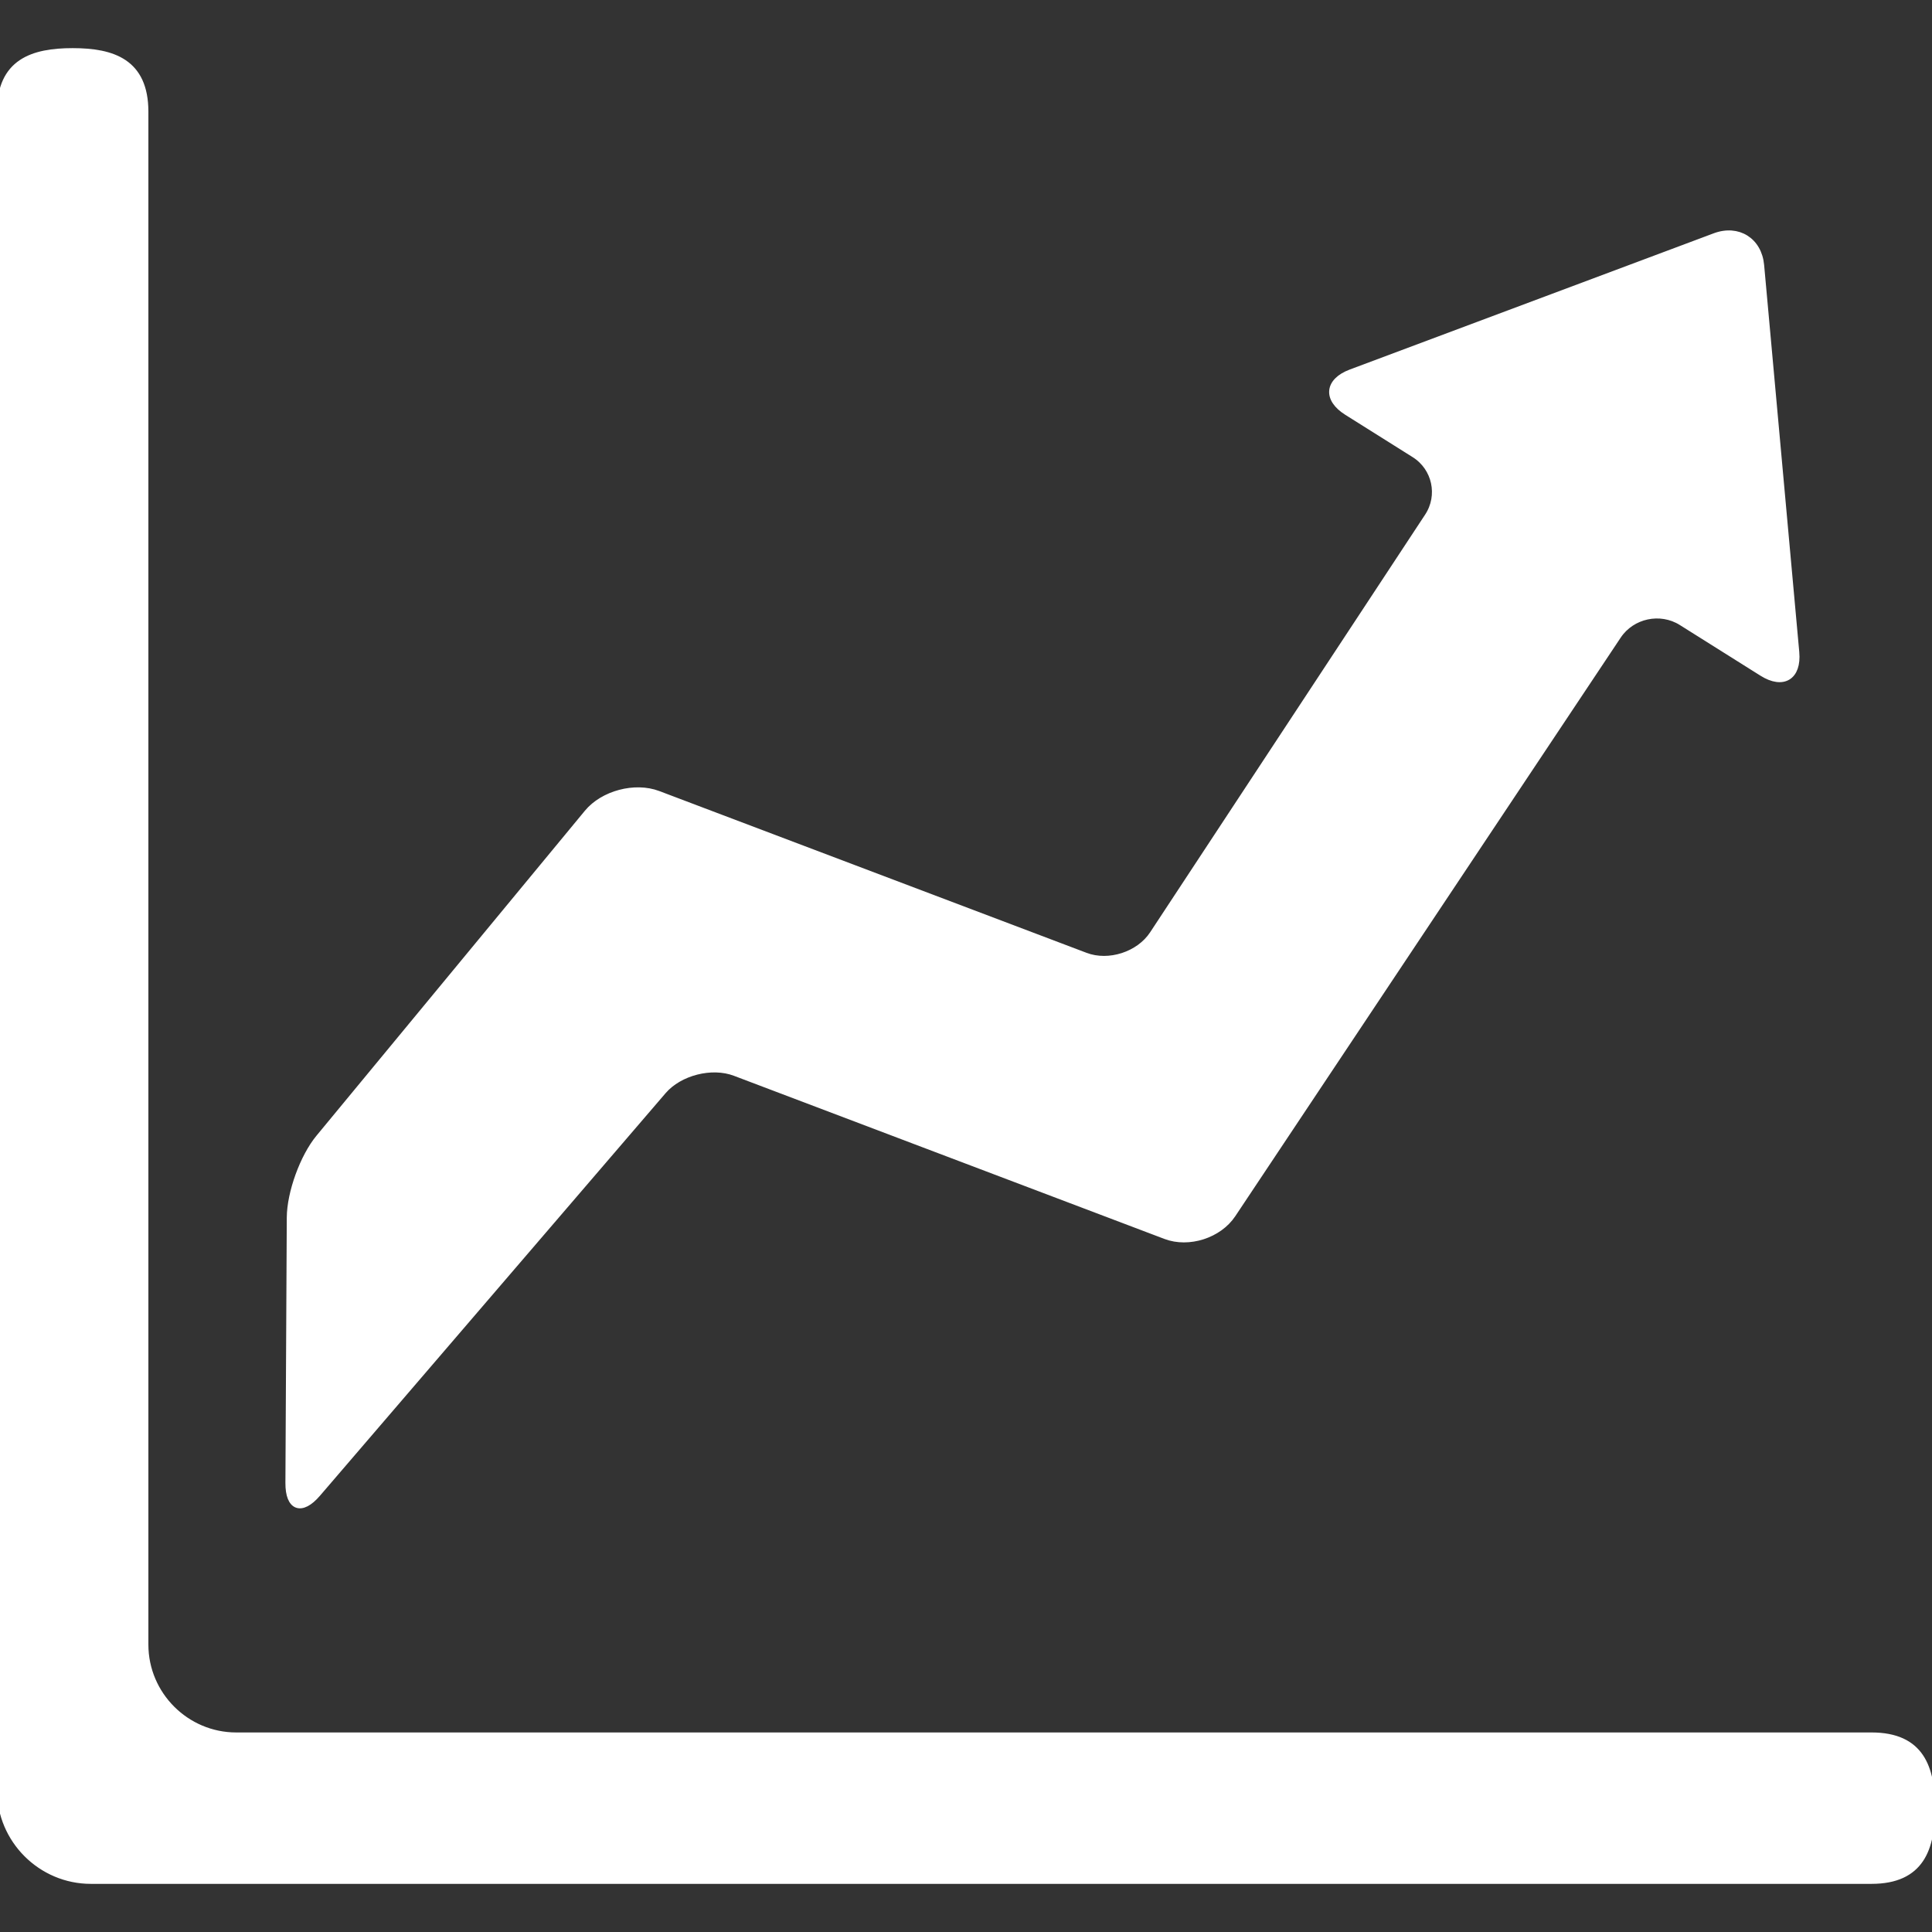 <!DOCTYPE svg PUBLIC "-//W3C//DTD SVG 1.1//EN" "http://www.w3.org/Graphics/SVG/1.1/DTD/svg11.dtd">
<!-- Uploaded to: SVG Repo, www.svgrepo.com, Transformed by: SVG Repo Mixer Tools -->
<svg fill="#ffffff" height="800px" width="800px" version="1.1" id="Capa_1" xmlns="http://www.w3.org/2000/svg" xmlns:xlink="http://www.w3.org/1999/xlink" viewBox="0 0 318.996 318.996" xml:space="preserve" stroke="#ffffff">
<rect x="0" y="0" width="318.996" height="318.996" fill="#333333" stroke="none"/>
<g id="SVGRepo_bgCarrier" stroke-width="0"/>
<g id="SVGRepo_tracerCarrier" stroke-linecap="round" stroke-linejoin="round"/>
<g id="SVGRepo_iconCarrier"> <g> <g id="Layer_5_66_"> <g> <g> <path d="M318.996,298.548c0,6.6-1.746,12-9.996,12H15c-8.25,0-15-6.75-15-15V18.446c0-8.25,5.4-9.998,12-9.998 s12,1.748,12,9.998v253.103c0,8.25,6.75,15,15,15h270C317.25,286.548,318.996,291.949,318.996,298.548z"/> </g> <path d="M290.949,111.148c3.469,2.18,6.004,0.625,5.633-3.455l-5.801-63.897c-0.371-4.08-3.813-6.243-7.65-4.807l-60.088,22.492 c-3.836,1.437-4.139,4.395-0.67,6.575l11.141,7c3.469,2.18,4.465,6.763,2.211,10.185l-45.412,68.975 c-2.252,3.422-7.23,5.034-11.063,3.583l-70.58-26.725c-3.832-1.451-9.102-0.053-11.711,3.105l-44.324,53.66 c-2.609,3.159-4.762,9.095-4.783,13.191l-0.227,43.824c-0.02,4.097,2.146,4.905,4.814,1.797l57.084-66.487 c2.67-3.108,7.988-4.464,11.818-3.012l71.104,26.946c3.83,1.452,8.822-0.15,11.094-3.56l63.641-95.534 c2.271-3.41,6.967-4.415,10.436-2.236L290.949,111.148z"/> </g> </g> </g> </g>
</svg>